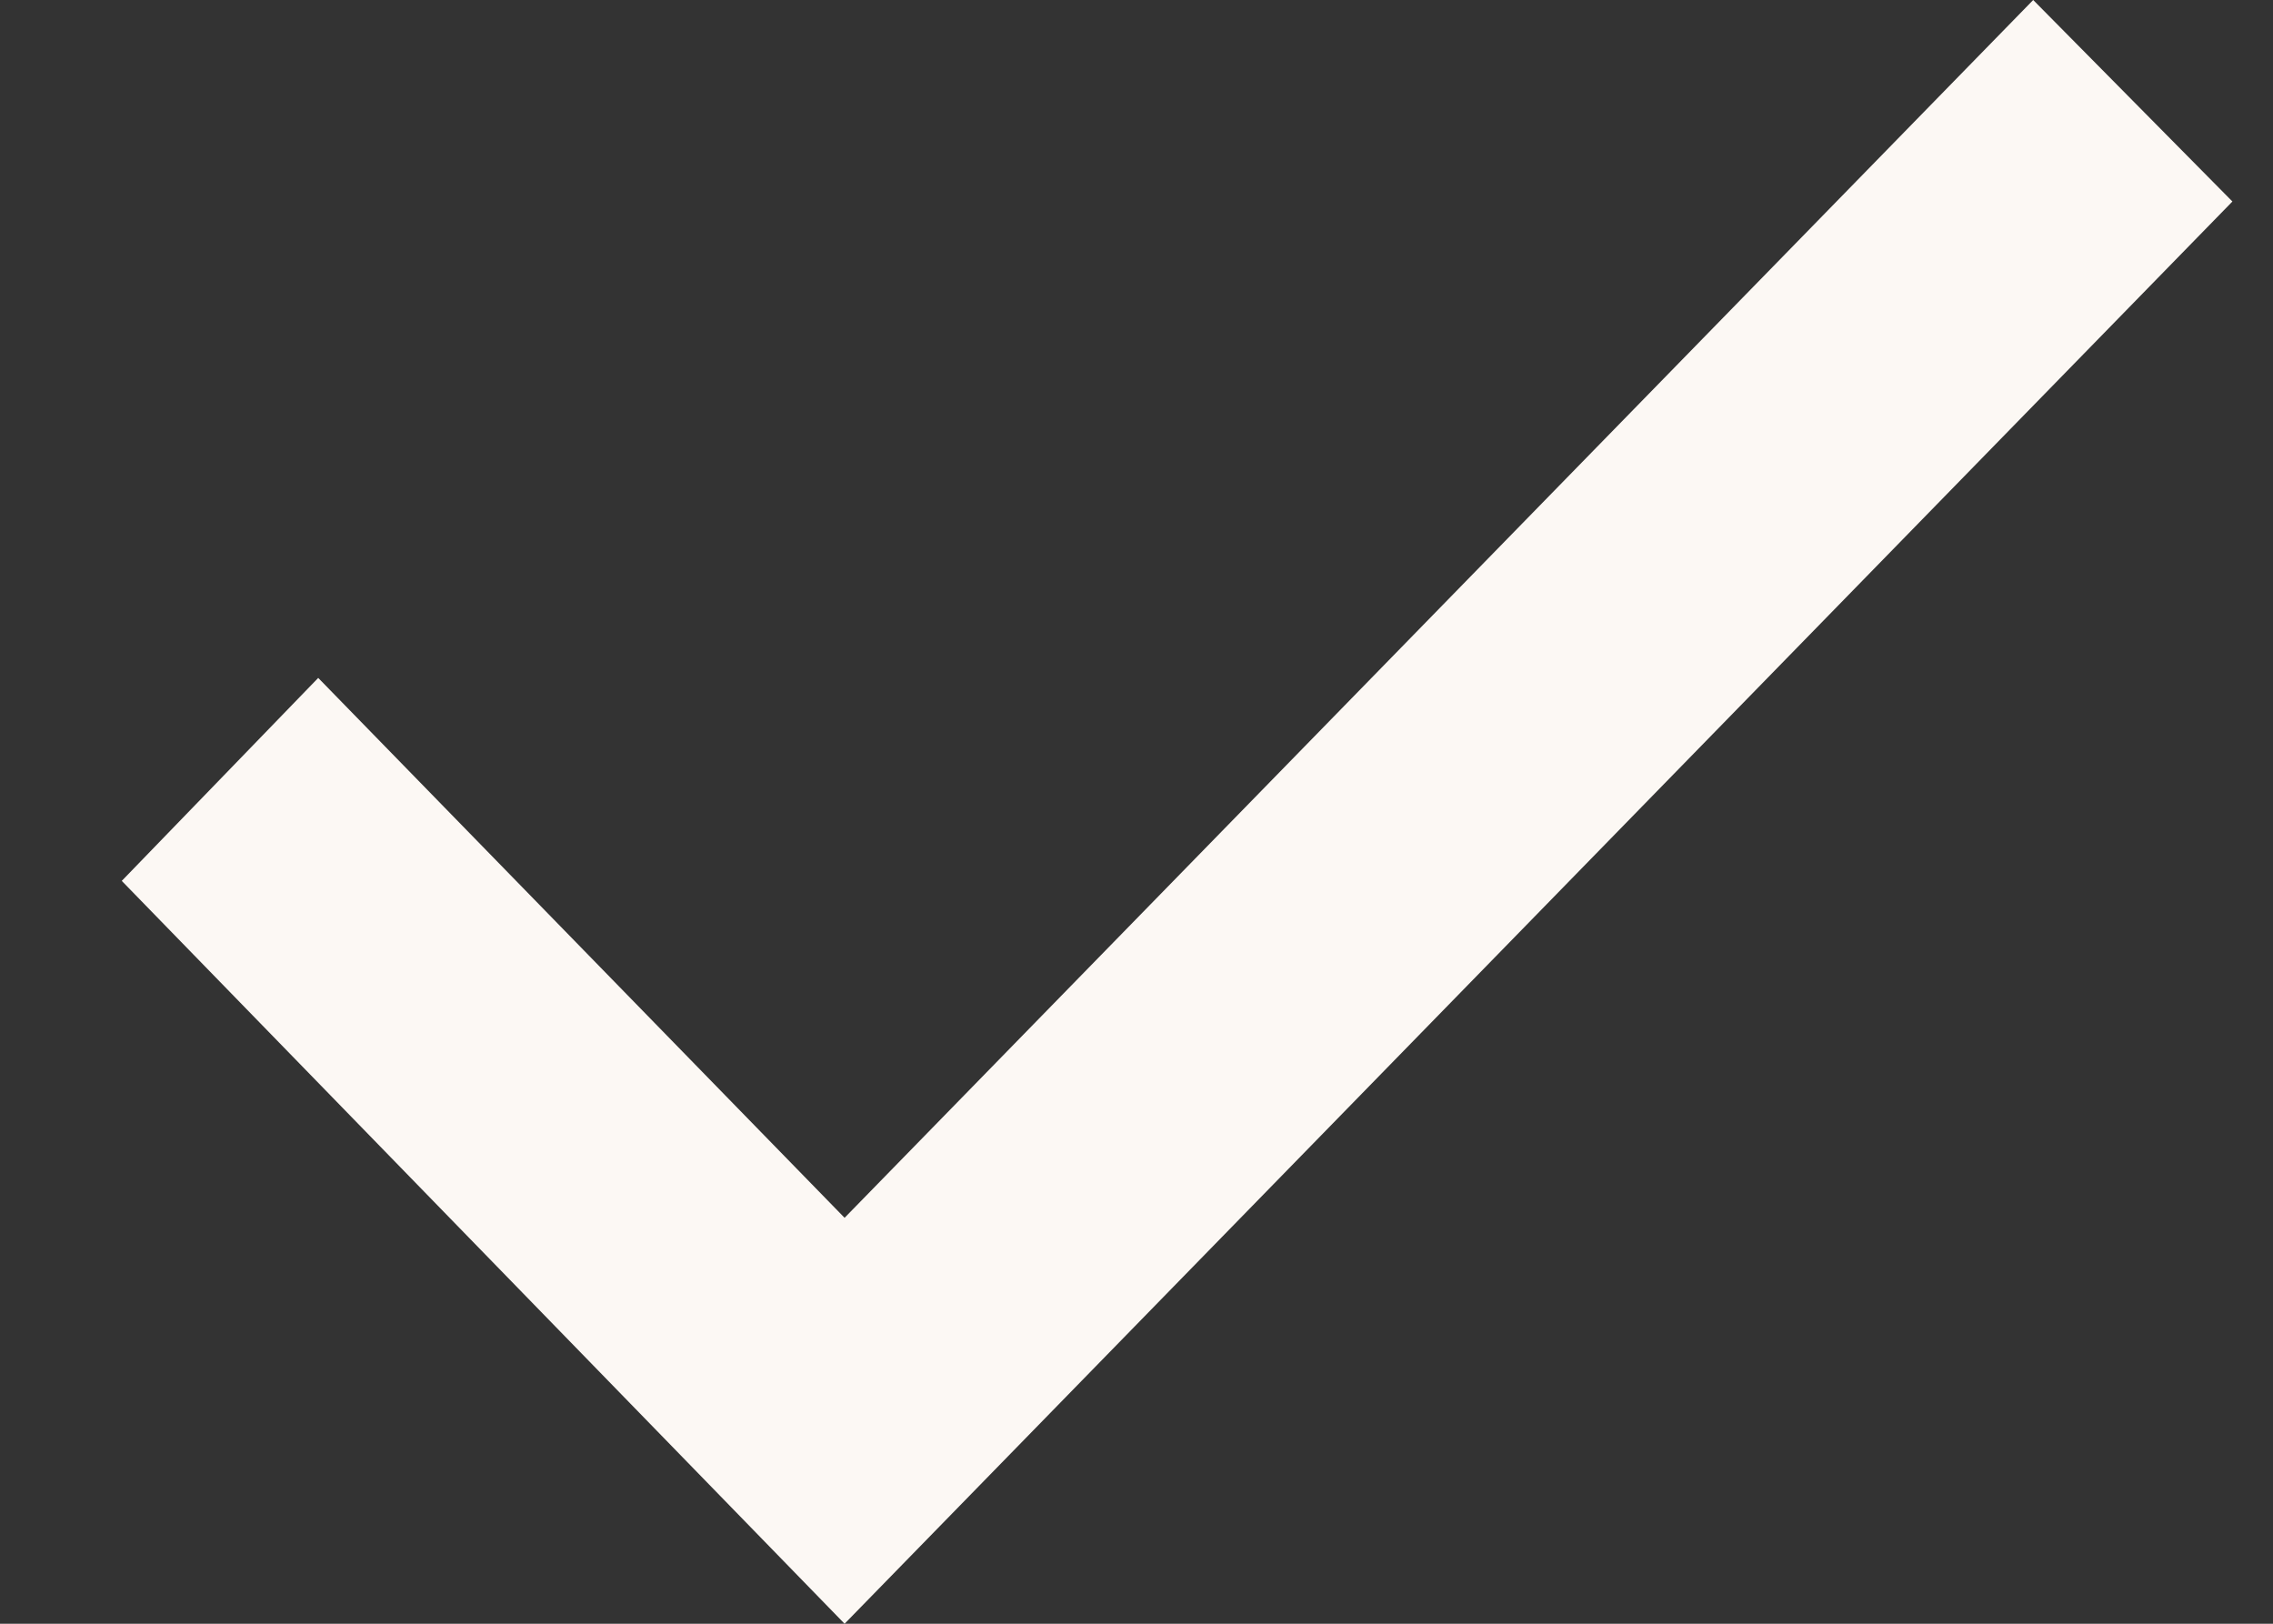 <svg width="14" height="10" viewBox="0 0 14 10" fill="none" xmlns="http://www.w3.org/2000/svg">
<rect x="0" y="0" width="14" height="10" fill="#333333" stroke="none"/>
<path d="M0.75 5.425L5.202 10L13.75 1.241L12.523 0L5.202 7.5L1.96 4.175L0.75 5.425Z" fill="#FCF8F4"/>
</svg>
